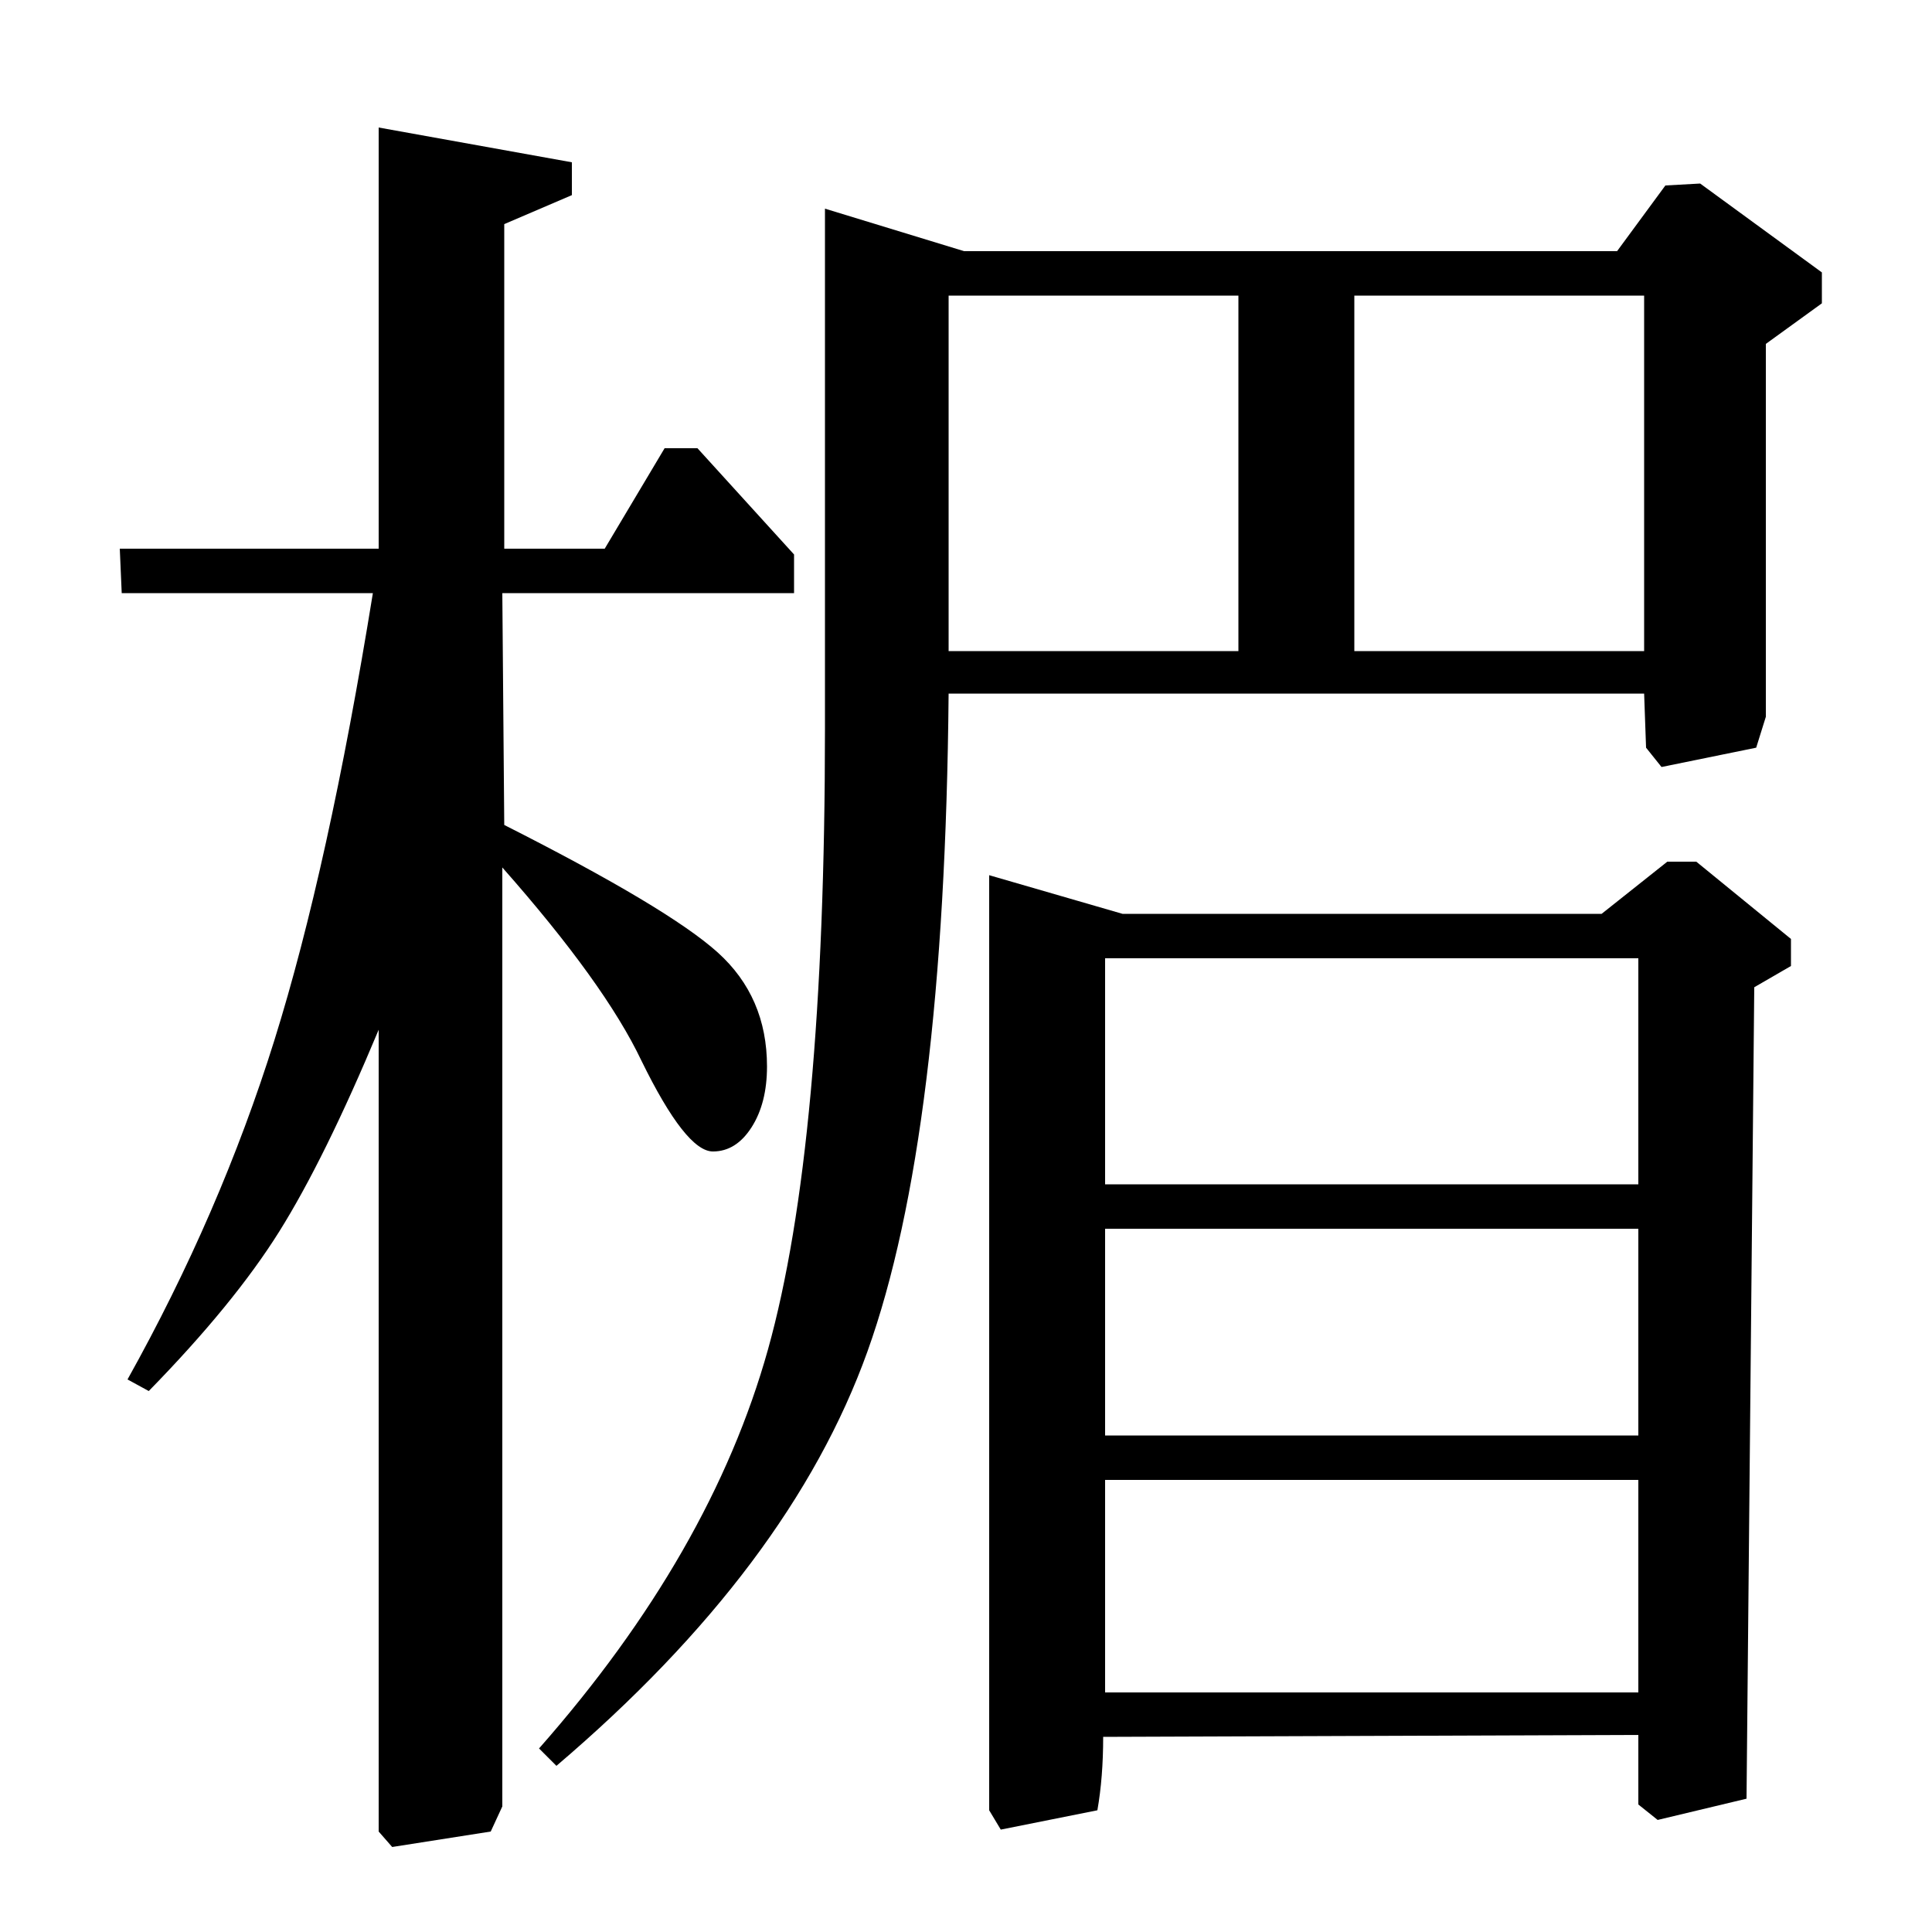 <?xml version="1.0" standalone="no"?>
<!DOCTYPE svg PUBLIC "-//W3C//DTD SVG 1.1//EN" "http://www.w3.org/Graphics/SVG/1.1/DTD/svg11.dtd" >
<svg xmlns="http://www.w3.org/2000/svg" xmlns:xlink="http://www.w3.org/1999/xlink" version="1.1" viewBox="0 -140 1000 1000">
  <g transform="matrix(1 0 0 -1 0 860)">
   <path fill="currentColor"
d="M581 527h248l34 27h15l49 -40v-14l-19 -11l-4 -420l-46 -11l-10 8v36l-277 -1q0 -21 -3 -38l-50 -10l-6 10v484zM848 504h-276v-117h276v117zM848 364h-276v-107h276v107zM848 234h-276v-110h276v110zM837 870l25 34l18 1l63 -46v-16l-29 -21v-193l-5 -16l-49 -10l-8 10
l-1 28h-360q-2 -229 -42 -340.5t-161 -214.5l-9 9q89 101 118.5 206.5t29.5 321.5v269l72 -22h338zM641 847h-150v-184h150v184zM851 847h-150v-184h150v184zM313 716l31 52h17l50 -55v-20h-151l1 -120q85 -43 110.5 -66t25.5 -59q0 -19 -8 -31.5t-20 -12.5q-14 0 -37 47
q-19 40 -72 100v-486l-6 -13l-51 -8l-7 8v415q-28 -67 -51.5 -104.5t-67.5 -82.5l-11 6q48 86 76 175.5t51 231.5h-130l-1 23h134v218l100 -18v-17l-35 -15v-168h52z" />
  </g>

</svg>
